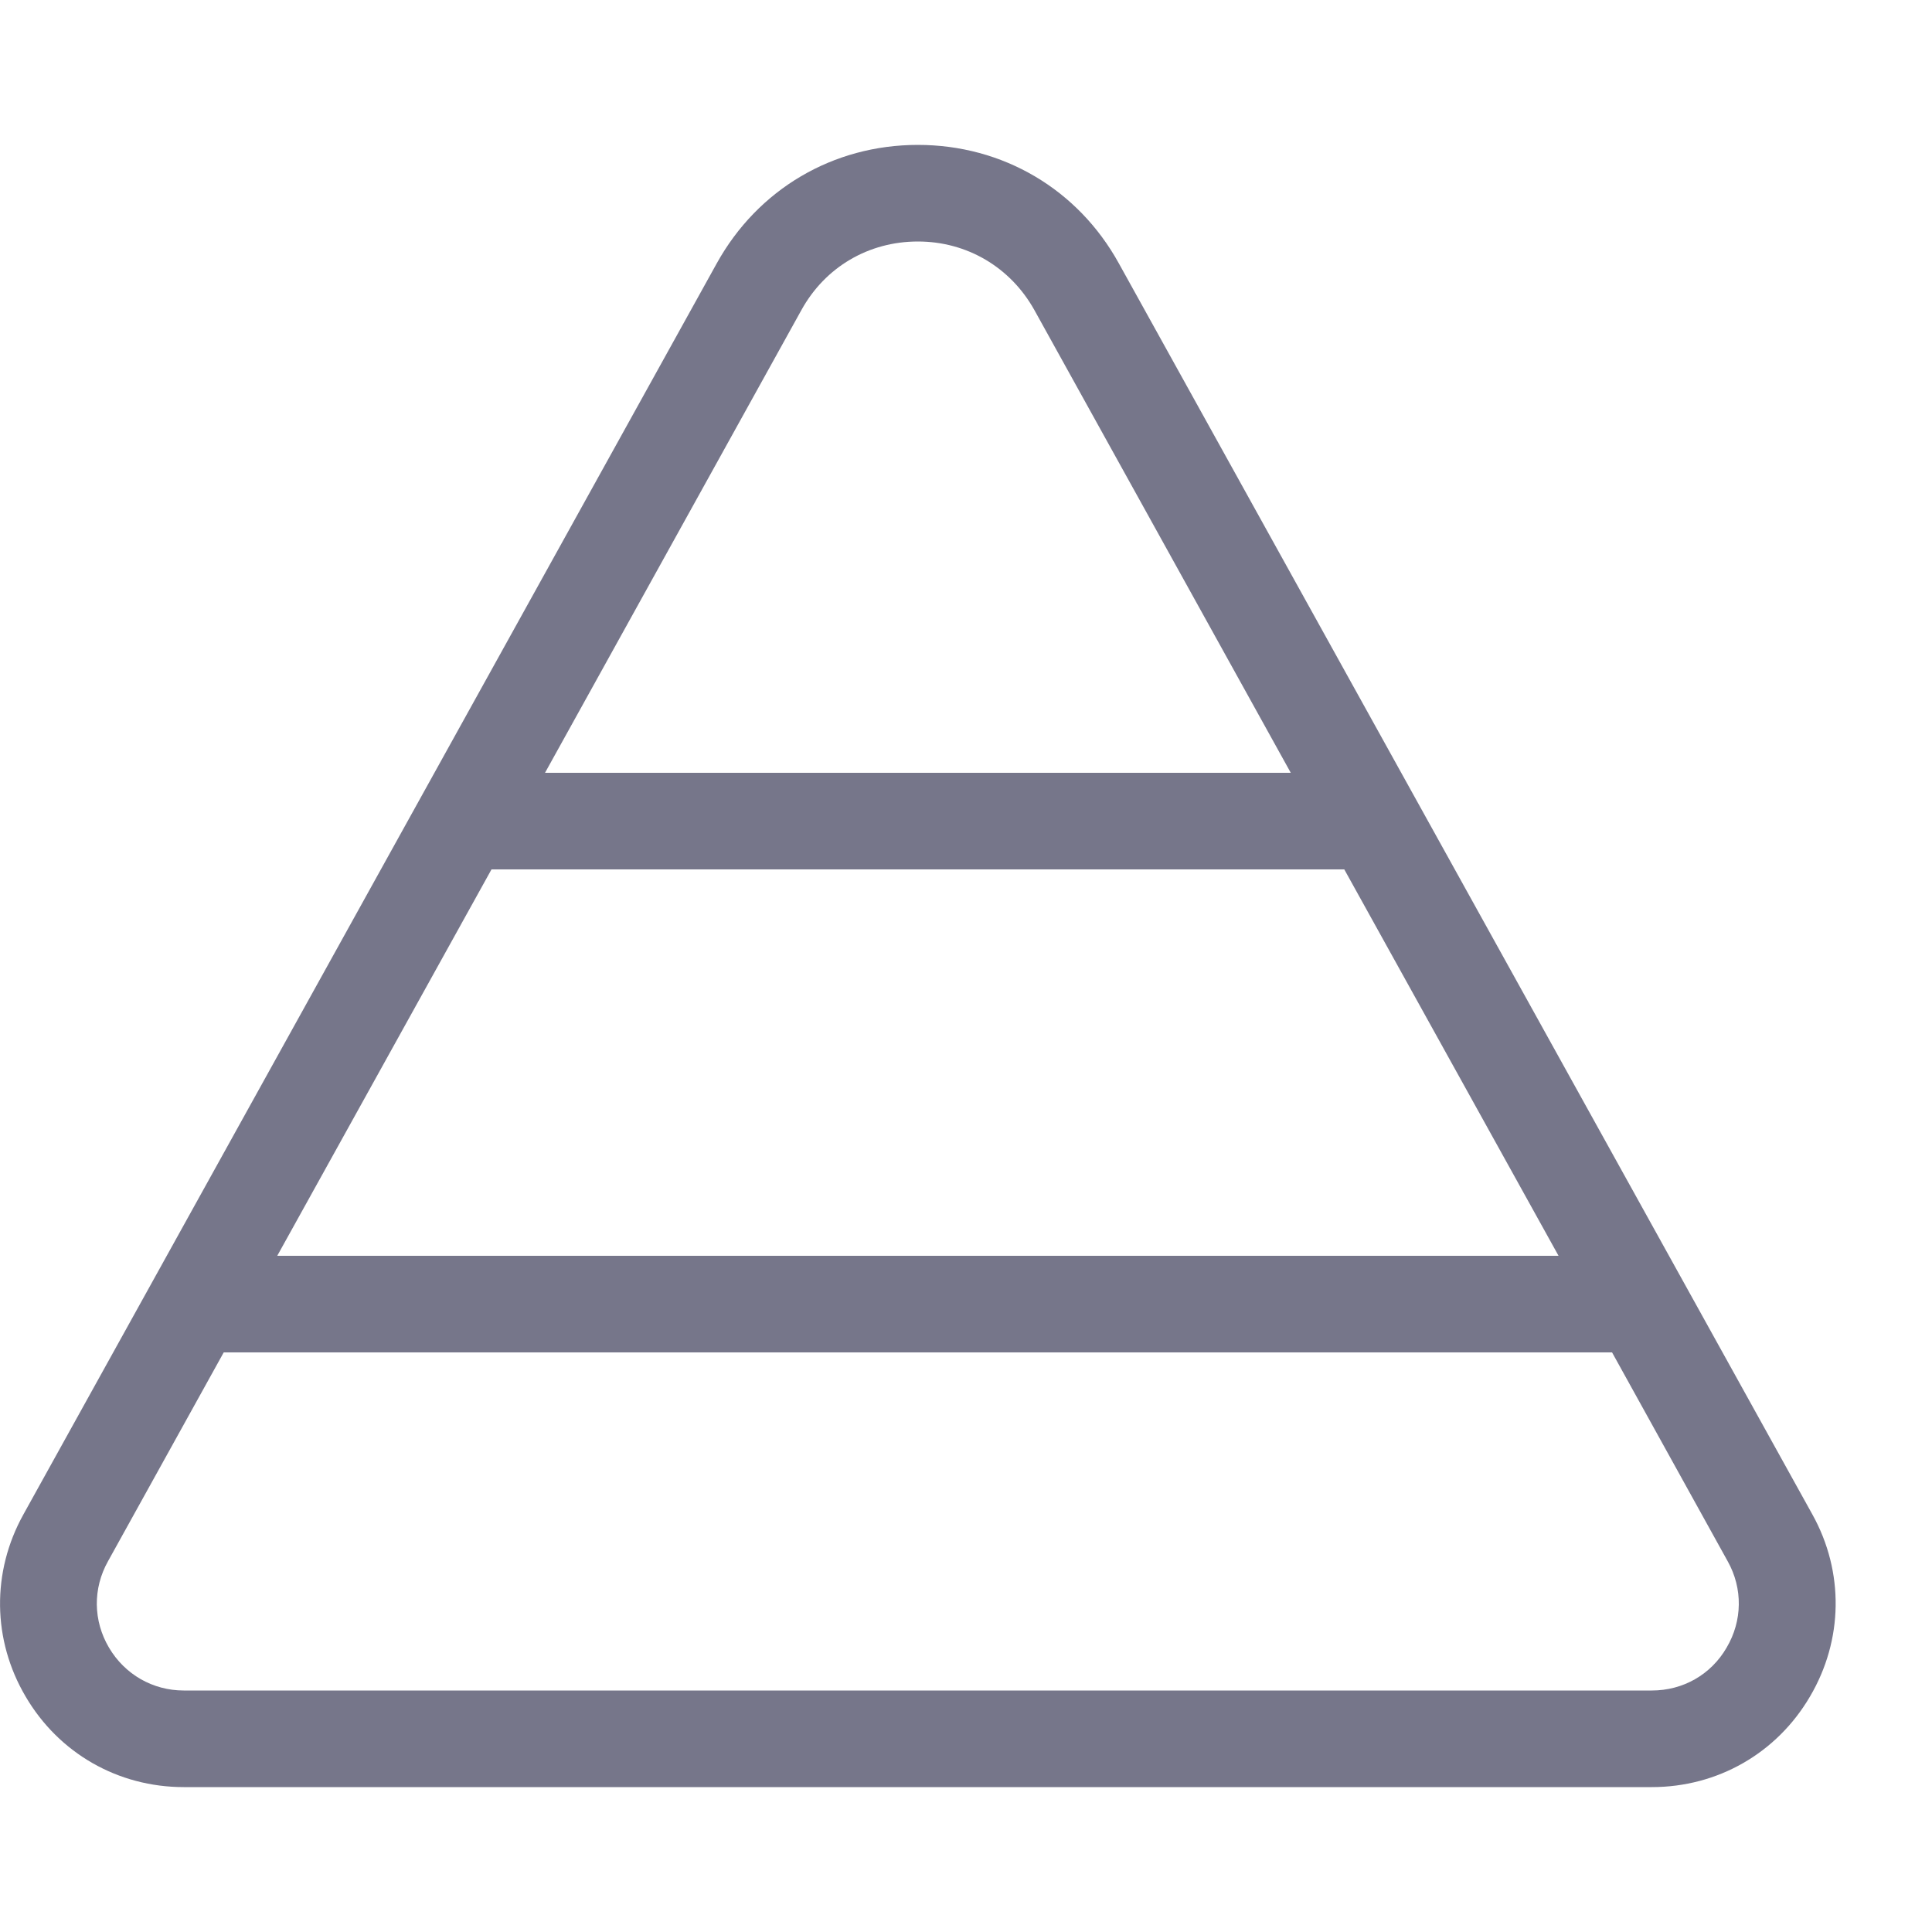<svg width="10" height="10" viewBox="0 0 10 10" fill="none" xmlns="http://www.w3.org/2000/svg">
<path d="M9.381 7.839L5.791 1.363C5.579 0.979 5.19 0.75 4.751 0.75C4.312 0.75 3.923 0.979 3.71 1.363L0.121 7.839C-0.044 8.136 -0.04 8.489 0.133 8.782C0.305 9.075 0.611 9.25 0.951 9.25H8.55C8.89 9.25 9.196 9.075 9.368 8.782C9.541 8.489 9.546 8.136 9.381 7.839ZM2.544 4.5H6.958L8.067 6.5H1.435L2.544 4.5ZM4.148 1.605C4.271 1.382 4.496 1.25 4.751 1.25C5.005 1.25 5.23 1.383 5.354 1.605L6.681 4H2.821L4.148 1.605ZM8.937 8.528C8.856 8.668 8.711 8.75 8.55 8.75H0.951C0.791 8.75 0.646 8.667 0.564 8.528C0.482 8.389 0.48 8.222 0.559 8.081L1.158 7H8.344L8.943 8.082C9.021 8.222 9.019 8.389 8.937 8.528Z" fill="#76768A"/>
</svg>

